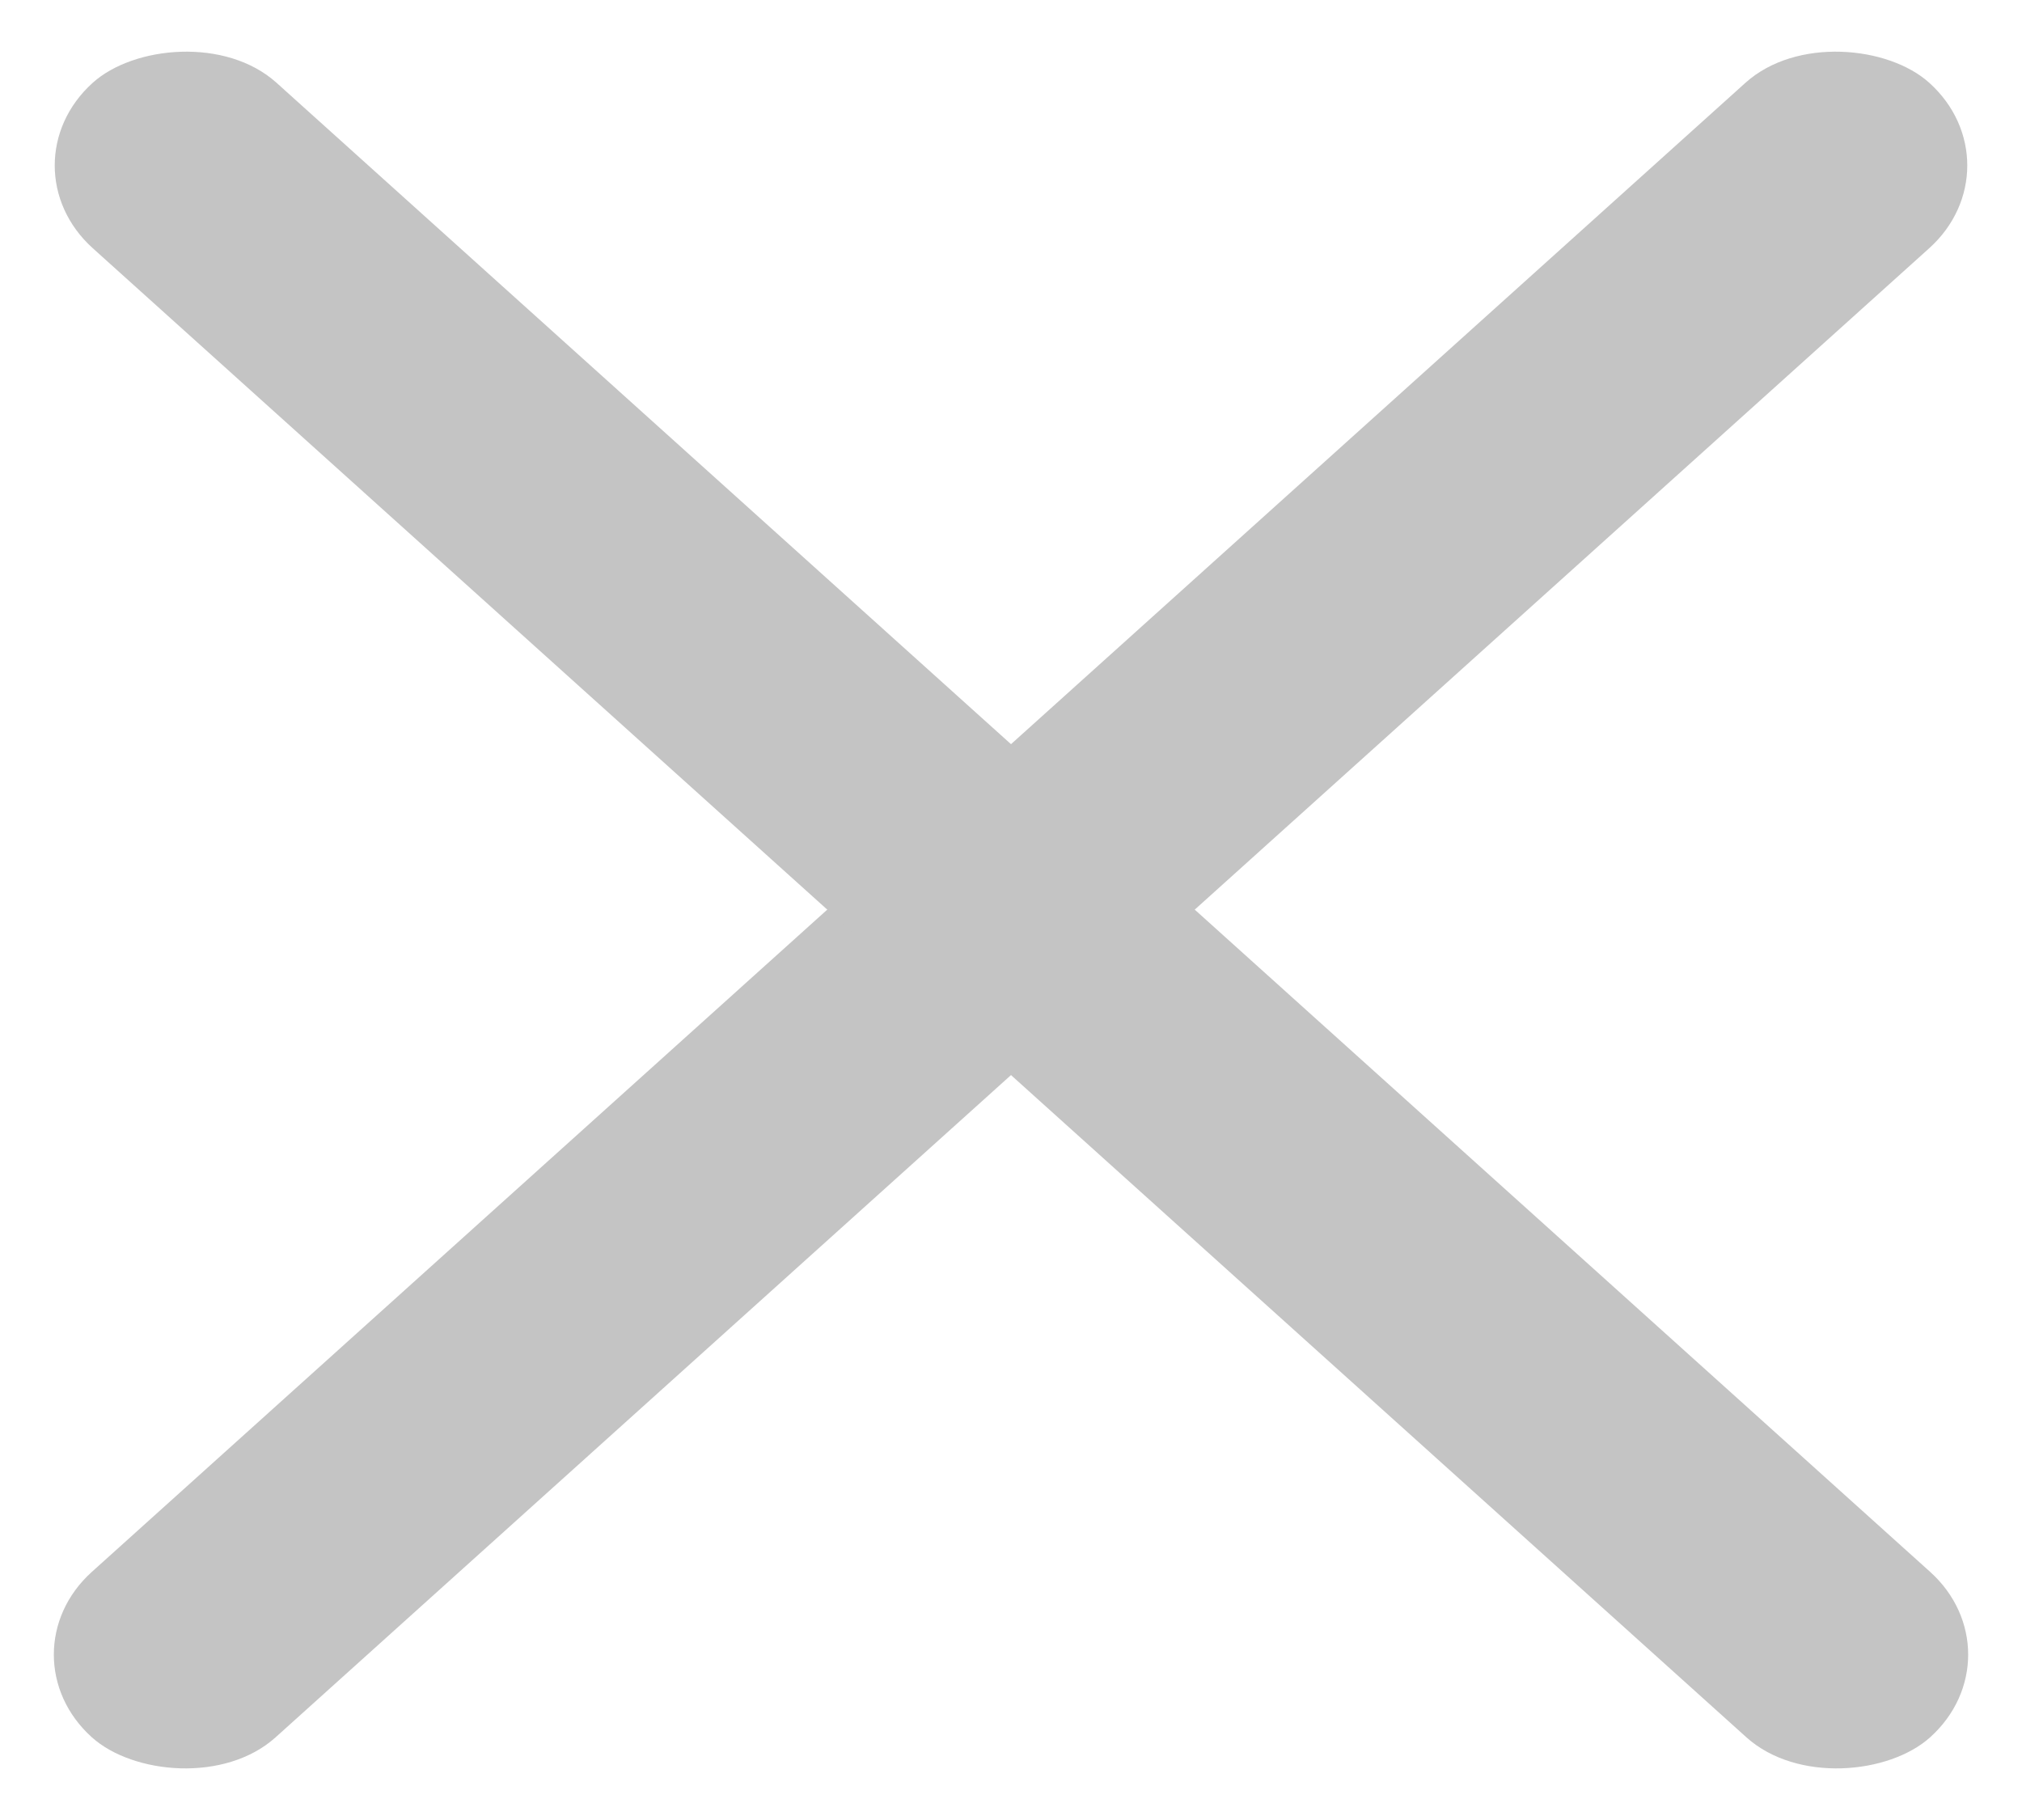 <svg width="10" height="9" viewBox="0 0 10 9" fill="none" xmlns="http://www.w3.org/2000/svg">
<rect width="12.23" height="1.223" rx="0.612" transform="matrix(0.743 -0.669 0.743 0.669 0 8.182)" fill="#C4C4C4"/>
<rect width="12.23" height="1.223" rx="0.612" transform="matrix(-0.743 -0.669 -0.743 0.669 10 8.182)" fill="#C4C4C4"/>
</svg>
